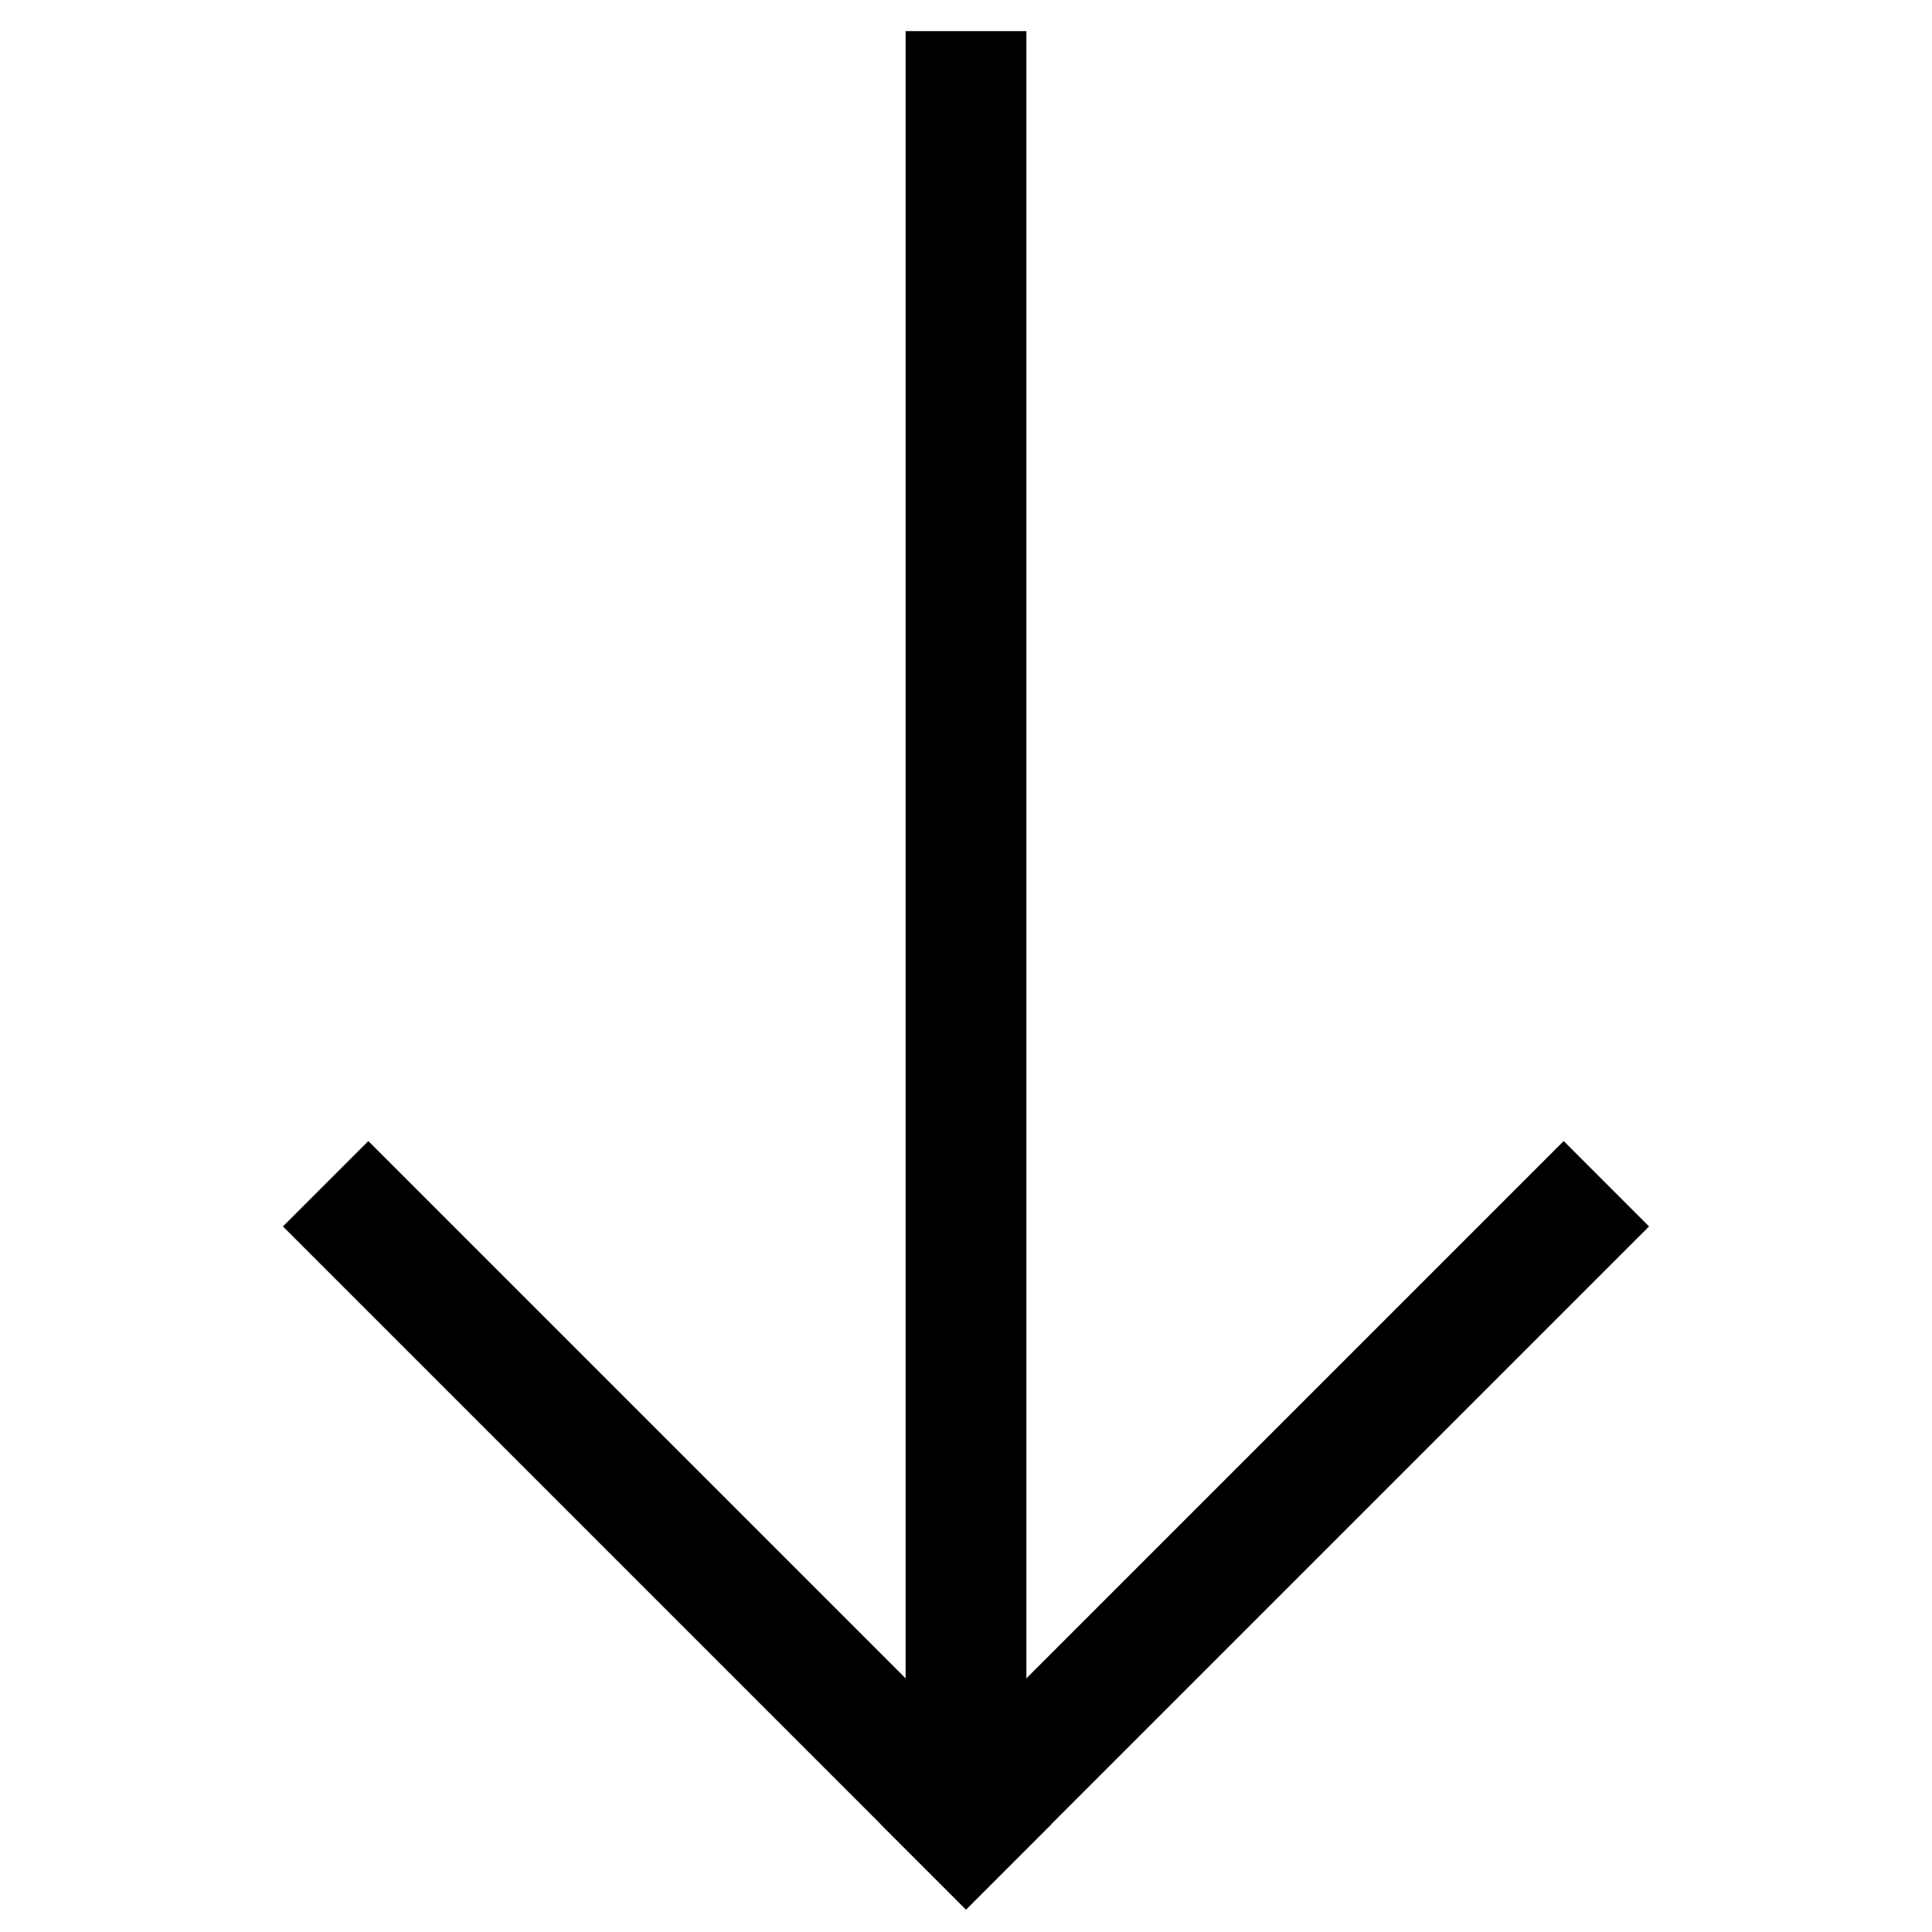 <?xml version="1.0" encoding="UTF-8"?>
<svg width="32px" height="32px" viewBox="0 0 32 32" version="1.1" xmlns="http://www.w3.org/2000/svg" xmlns:xlink="http://www.w3.org/1999/xlink">
    <!-- Generator: Sketch 49 (51002) - http://www.bohemiancoding.com/sketch -->
    <title>cursor-down</title>
    <desc>Created with Sketch.</desc>
    <defs></defs>
    <g id="cursor-down" stroke="none" stroke-width="1" fill="none" fill-rule="evenodd">
        <g id="Group-2" transform="translate(16, 15.364) scale(-1, 1) rotate(-225) translate(-16, -15.364) translate(4.5, 3.864)" fill="#000000">
            <rect id="Rectangle" x="21" y="0" width="2" height="16"></rect>
            <rect id="Rectangle" transform="translate(11.354, 11.646) rotate(-315) translate(-11.354, -11.646) " x="10.354" y="-2.996" width="2" height="29.284"></rect>
            <rect id="Rectangle" transform="translate(15, 1) rotate(-270) translate(-15, -1) " x="14" y="-7" width="2" height="16"></rect>
        </g>
    </g>
</svg>